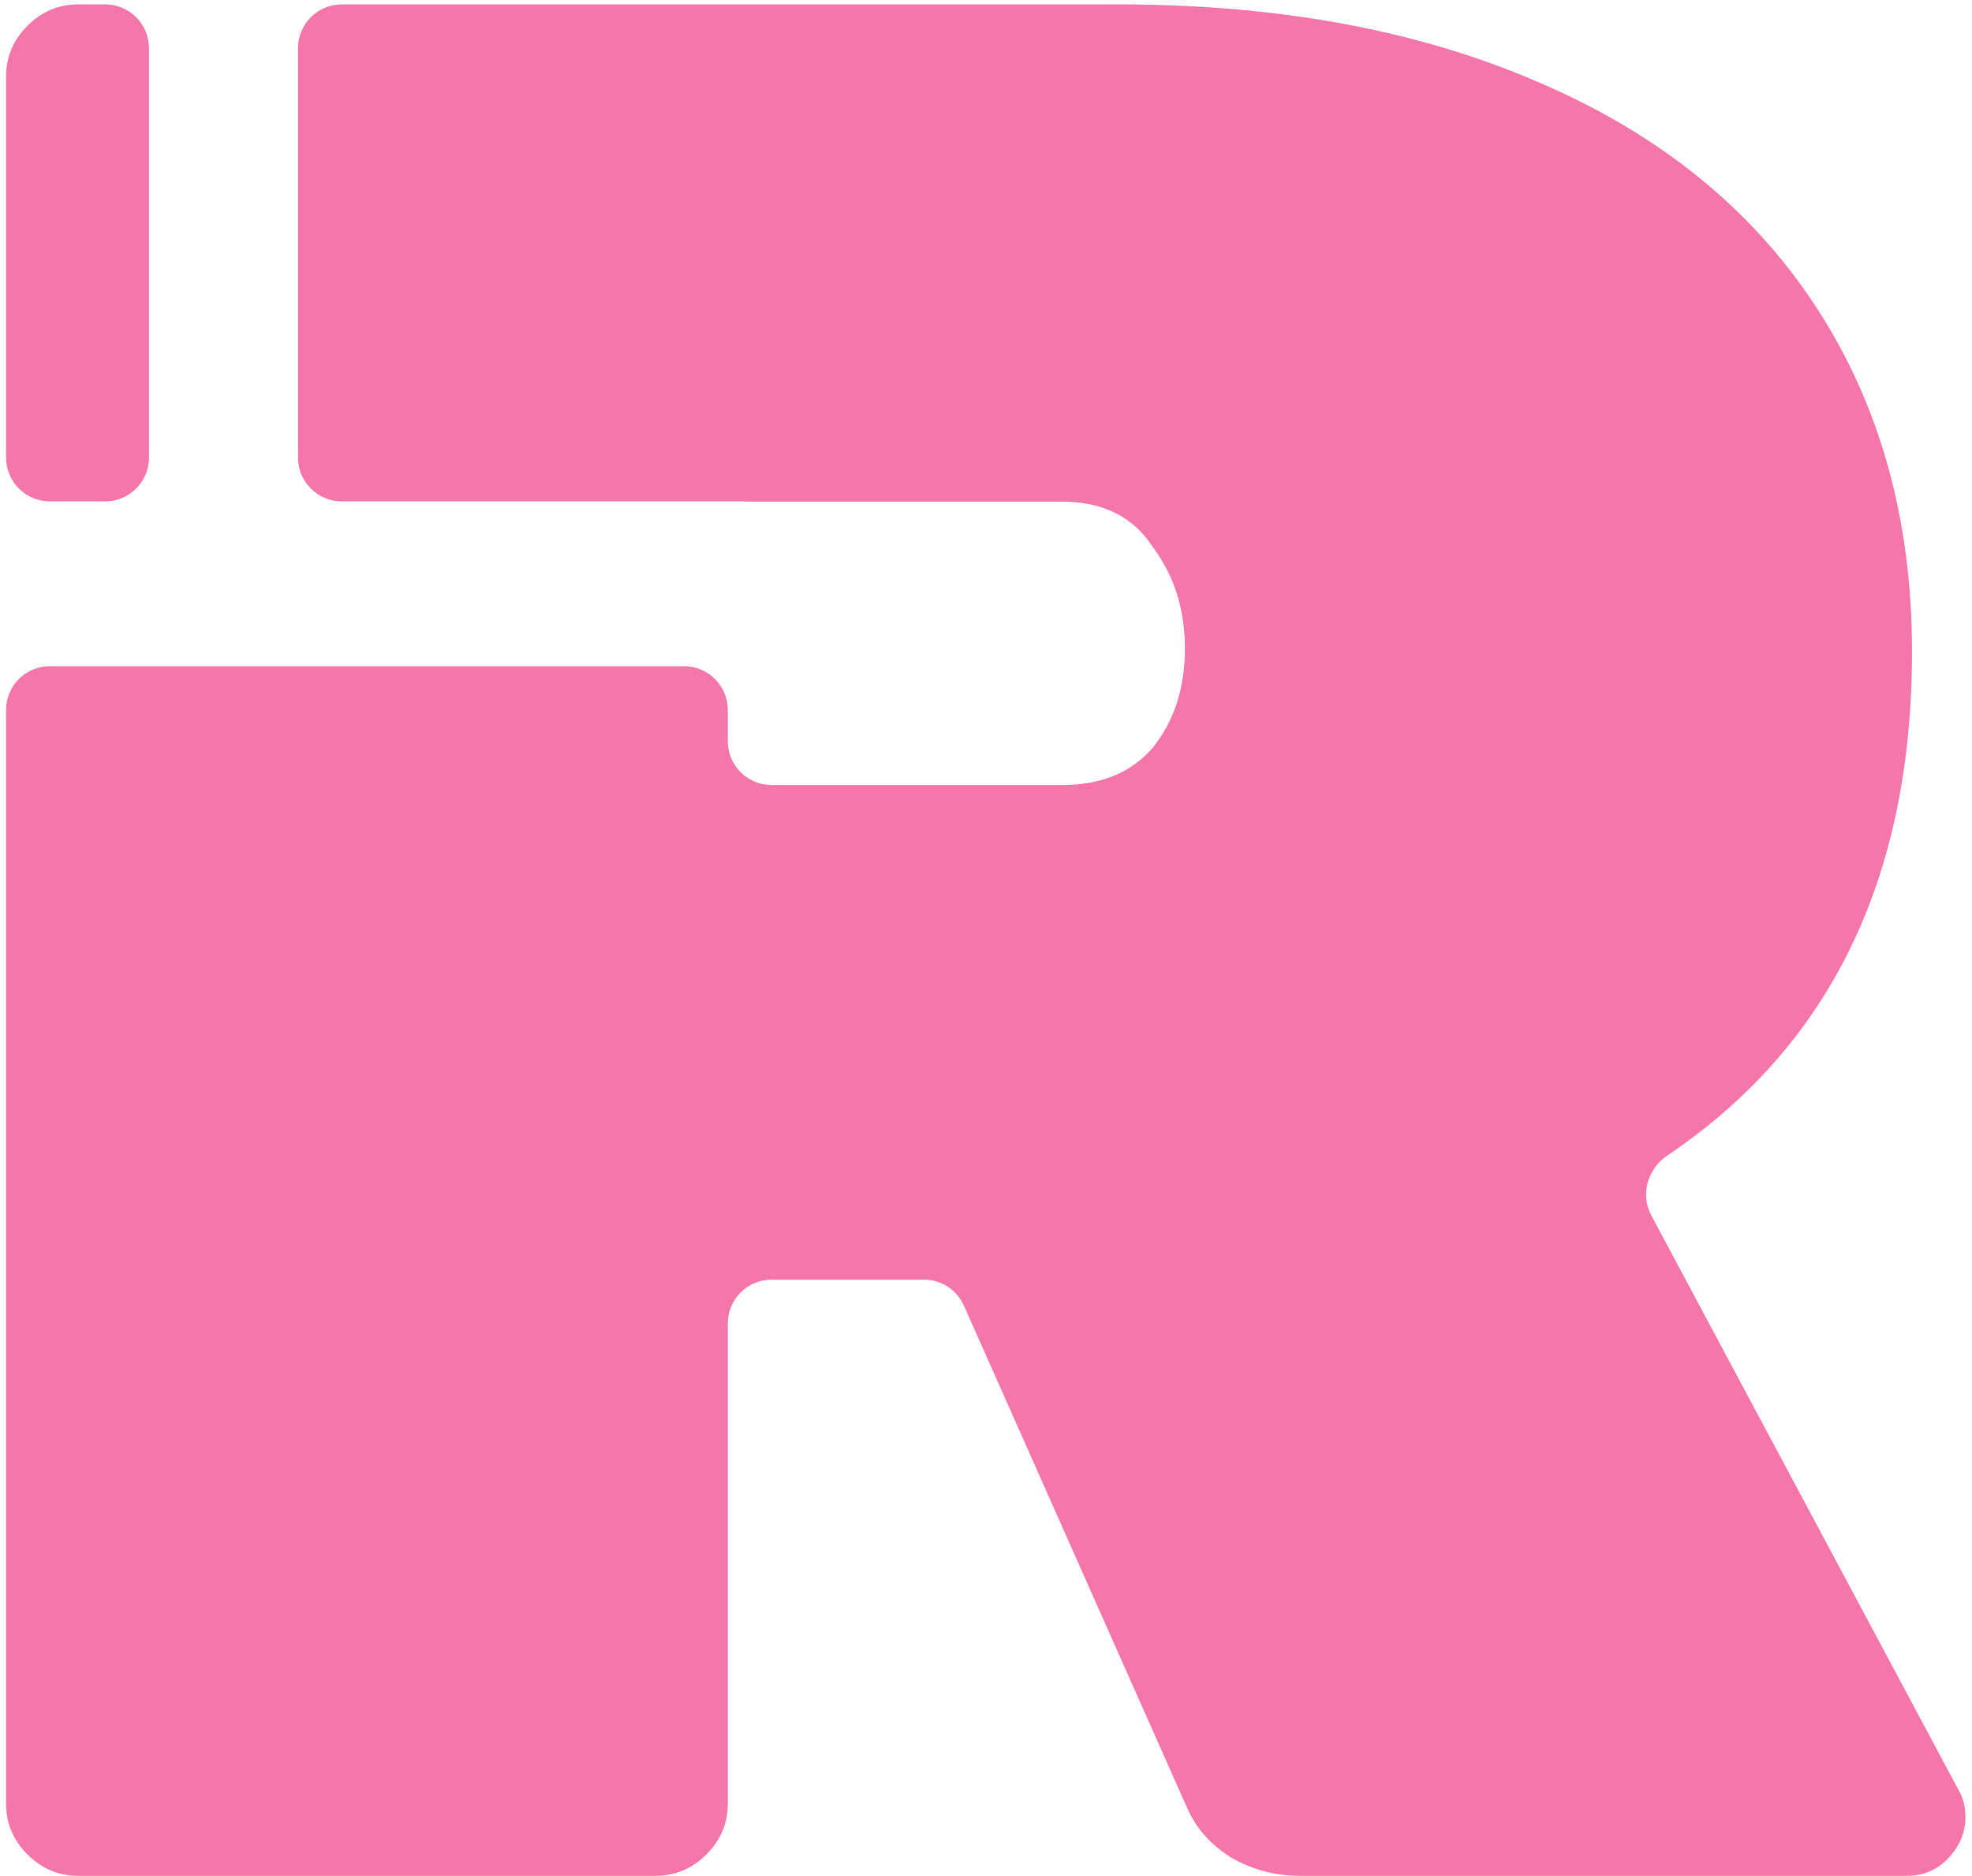<svg width="225" height="214" viewBox="0 0 225 214" fill="none" xmlns="http://www.w3.org/2000/svg">
<path fill-rule="evenodd" clip-rule="evenodd" d="M34 52.2C34 54.961 36.239 57.2 39 57.2H84.985C84.993 57.2 85 57.207 85 57.215V57.215C85 57.223 85.007 57.23 85.015 57.23H121.165C125.841 57.23 129.298 58.958 131.535 62.415C133.975 65.668 135.195 69.532 135.195 74.005C135.195 78.478 133.975 82.24 131.535 85.29C129.095 88.137 125.638 89.56 121.165 89.56H88.04C85.278 89.56 83.04 87.321 83.04 84.56V81C83.04 78.239 80.801 76 78.04 76H5.69C2.928 76 0.69 78.239 0.69 81V205.765C0.69 208.002 1.503 209.933 3.13 211.56C4.756 213.187 6.688 214 8.925 214H74.805C77.041 214 78.973 213.187 80.6 211.56C82.226 209.933 83.04 208.002 83.04 205.765V150.985C83.04 148.224 85.278 145.985 88.04 145.985H105.41C107.386 145.985 109.177 147.149 109.979 148.954L135.5 206.375C136.516 208.612 138.143 210.442 140.38 211.865C142.82 213.288 145.463 214 148.31 214H217.545C219.375 214 220.9 213.39 222.12 212.17C223.543 210.747 224.255 209.12 224.255 207.29C224.255 206.273 224.051 205.358 223.645 204.545L188.406 138.652C187.136 136.277 187.989 133.339 190.223 131.836C208.844 119.311 218.155 100.136 218.155 74.31C218.155 59.263 214.495 46.148 207.175 34.965C199.855 23.782 189.281 15.242 175.455 9.345C161.831 3.448 145.87 0.5 127.57 0.5H39C36.239 0.5 34 2.739 34 5.5V52.2ZM17 5.5C17 2.739 14.761 0.5 12 0.5H8.925C6.688 0.5 4.756 1.313 3.13 2.94C1.503 4.567 0.69 6.498 0.69 8.735V52.2C0.69 54.961 2.928 57.2 5.69 57.2H12C14.761 57.2 17 54.961 17 52.2V5.5Z" fill="#F577A9"/>
</svg>
